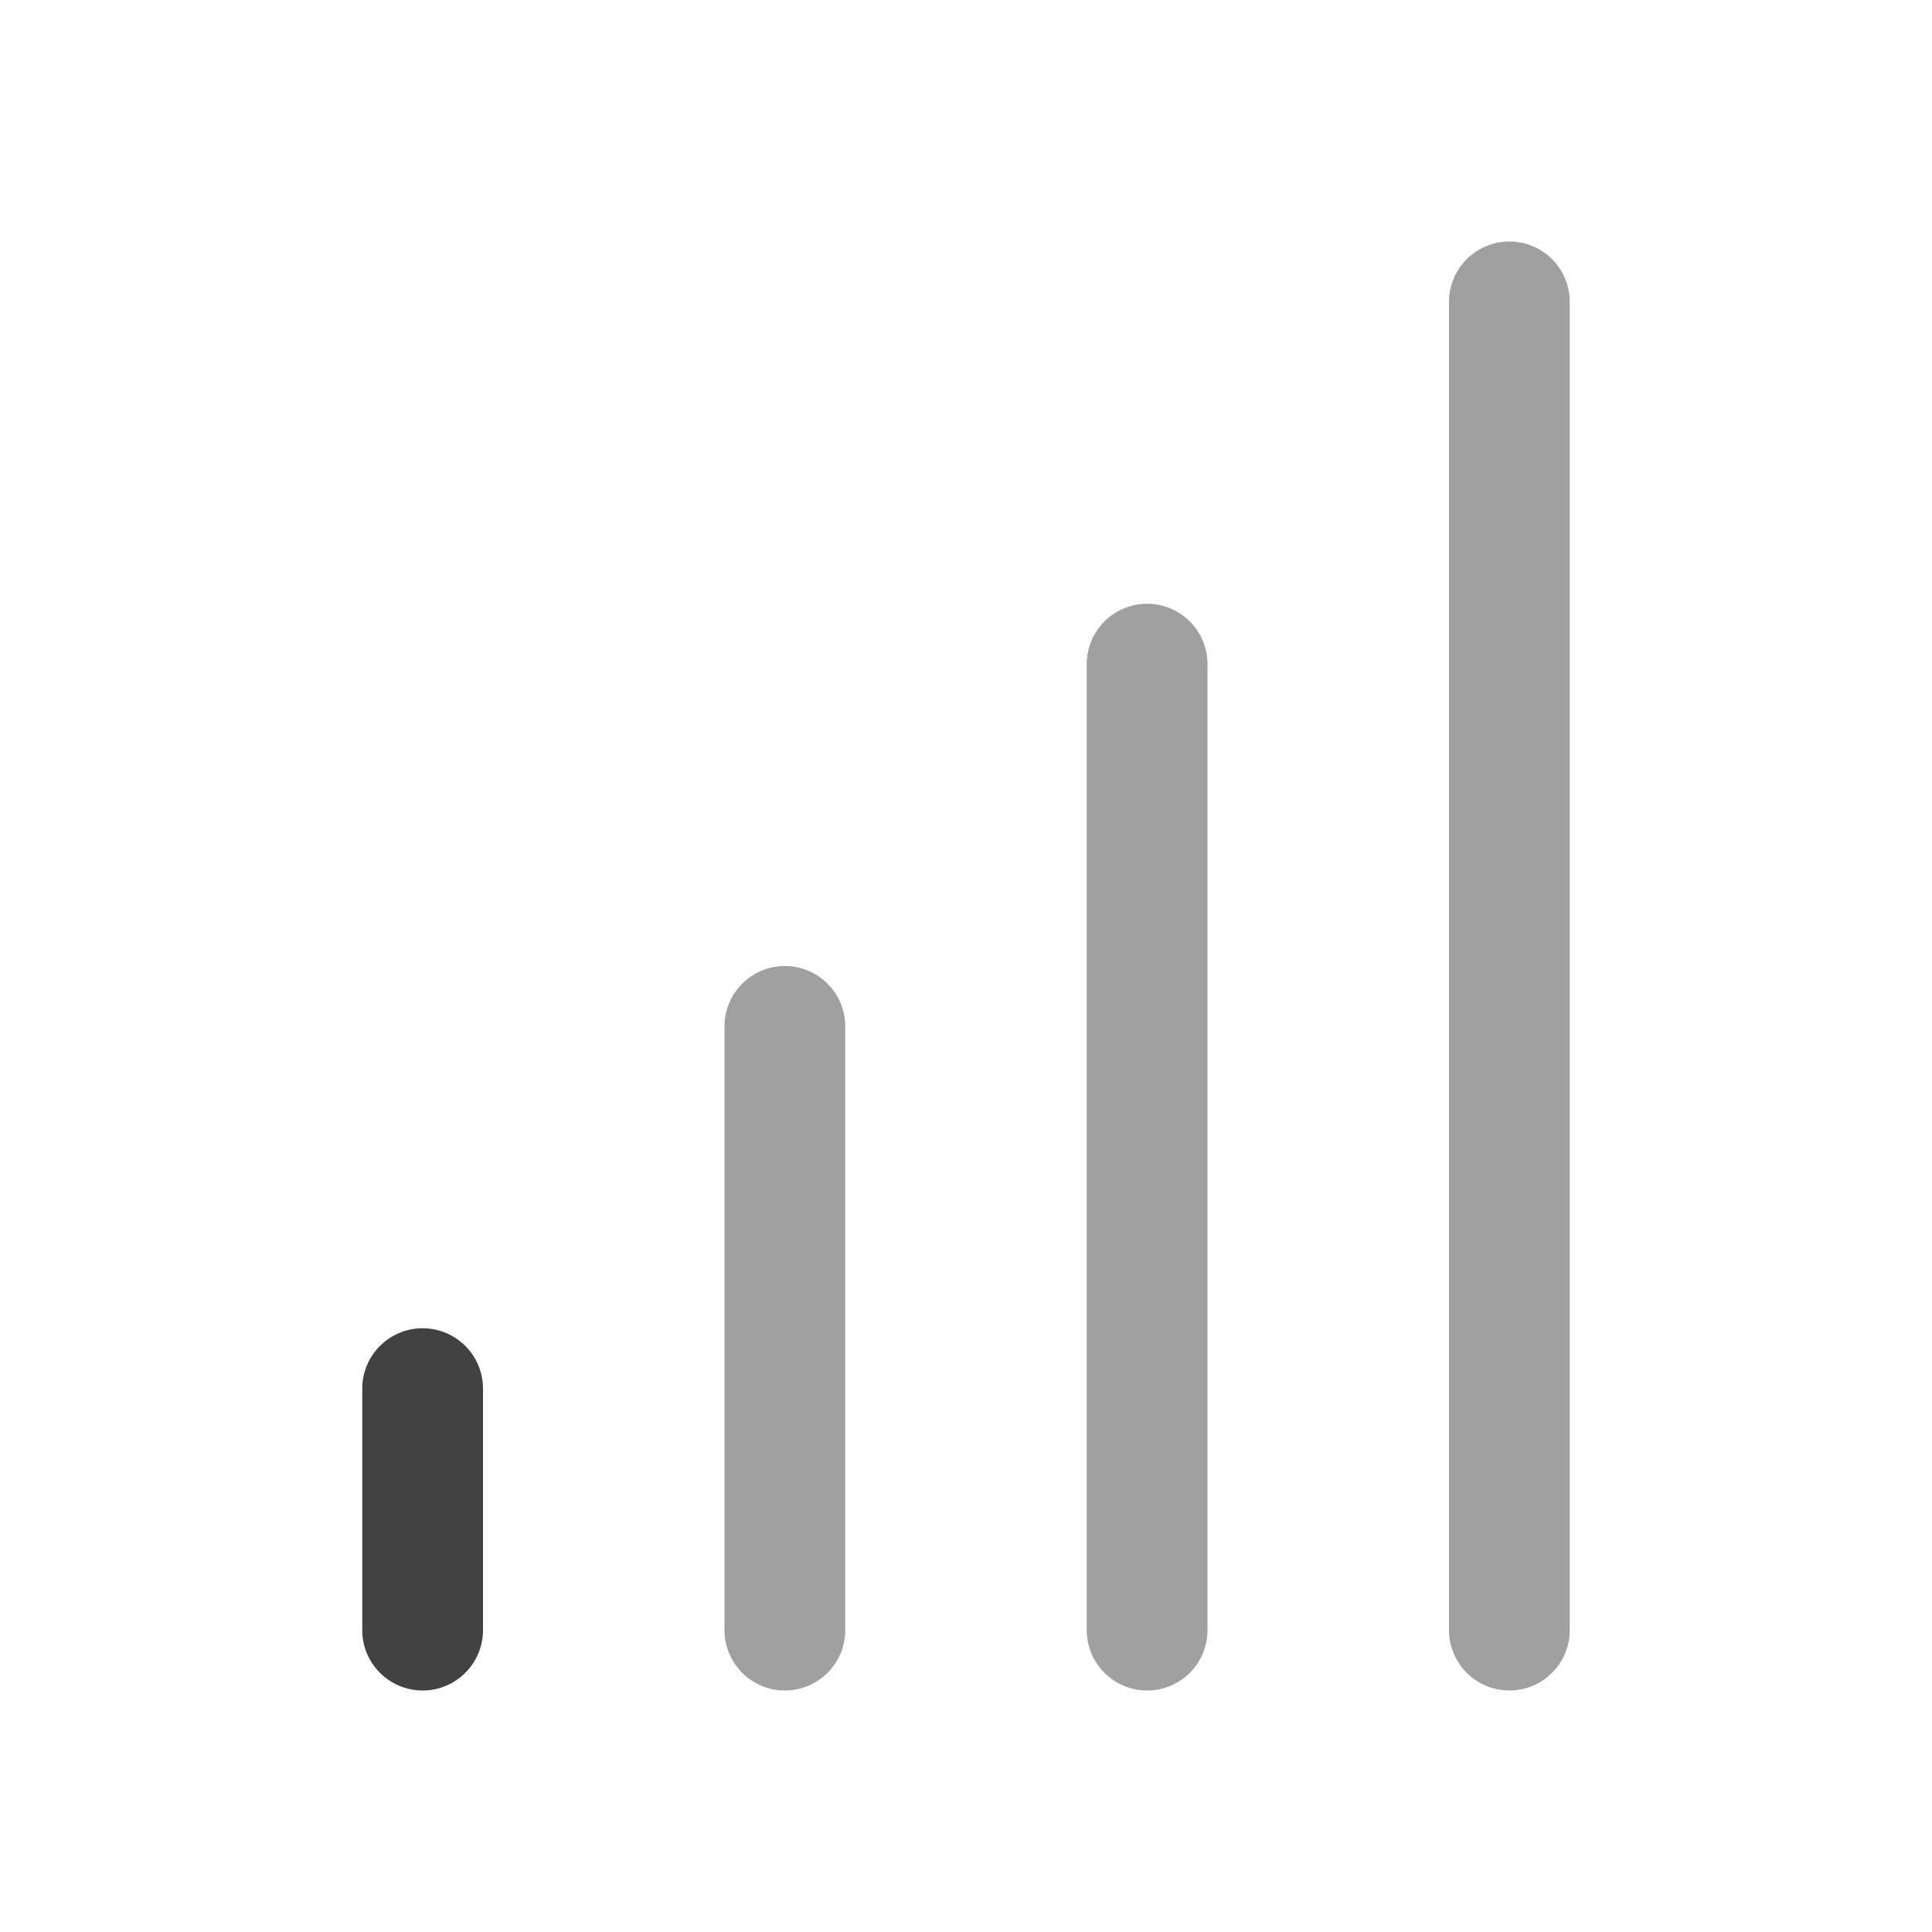 
<svg xmlns="http://www.w3.org/2000/svg" xmlns:xlink="http://www.w3.org/1999/xlink" width="24px" height="24px" viewBox="0 0 24 24" version="1.1">
<g id="surface1">
<defs>
  <style id="current-color-scheme" type="text/css">
   .ColorScheme-Text { color:#424242; } .ColorScheme-Highlight { color:#eeeeee; }
  </style>
 </defs>
<path style="fill:currentColor;fill-opacity:0.5" class="ColorScheme-Text" d="M 18.75 3 C 18.336 3 18 3.336 18 3.75 L 18 20.25 C 18 20.664 18.336 21 18.75 21 C 19.164 21 19.5 20.664 19.5 20.25 L 19.5 3.75 C 19.5 3.336 19.164 3 18.75 3 Z M 14.25 7.5 C 13.836 7.5 13.5 7.836 13.5 8.25 L 13.5 20.25 C 13.5 20.664 13.836 21 14.25 21 C 14.664 21 15 20.664 15 20.25 L 15 8.25 C 15 7.836 14.664 7.5 14.25 7.5 Z M 9.75 12 C 9.336 12 9 12.336 9 12.75 L 9 20.25 C 9 20.664 9.336 21 9.75 21 C 10.164 21 10.5 20.664 10.5 20.25 L 10.5 12.75 C 10.5 12.336 10.164 12 9.75 12 Z M 9.75 12 "/>
<defs>
  <style id="current-color-scheme" type="text/css">
   .ColorScheme-Text { color:#424242; } .ColorScheme-Highlight { color:#eeeeee; }
  </style>
 </defs>
<path style="fill:currentColor" class="ColorScheme-Text" d="M 5.25 16.5 C 4.836 16.5 4.5 16.836 4.5 17.25 L 4.5 20.25 C 4.5 20.664 4.836 21 5.25 21 C 5.664 21 6 20.664 6 20.25 L 6 17.25 C 6 16.836 5.664 16.5 5.25 16.5 Z M 5.25 16.5 "/>
</g>
</svg>
